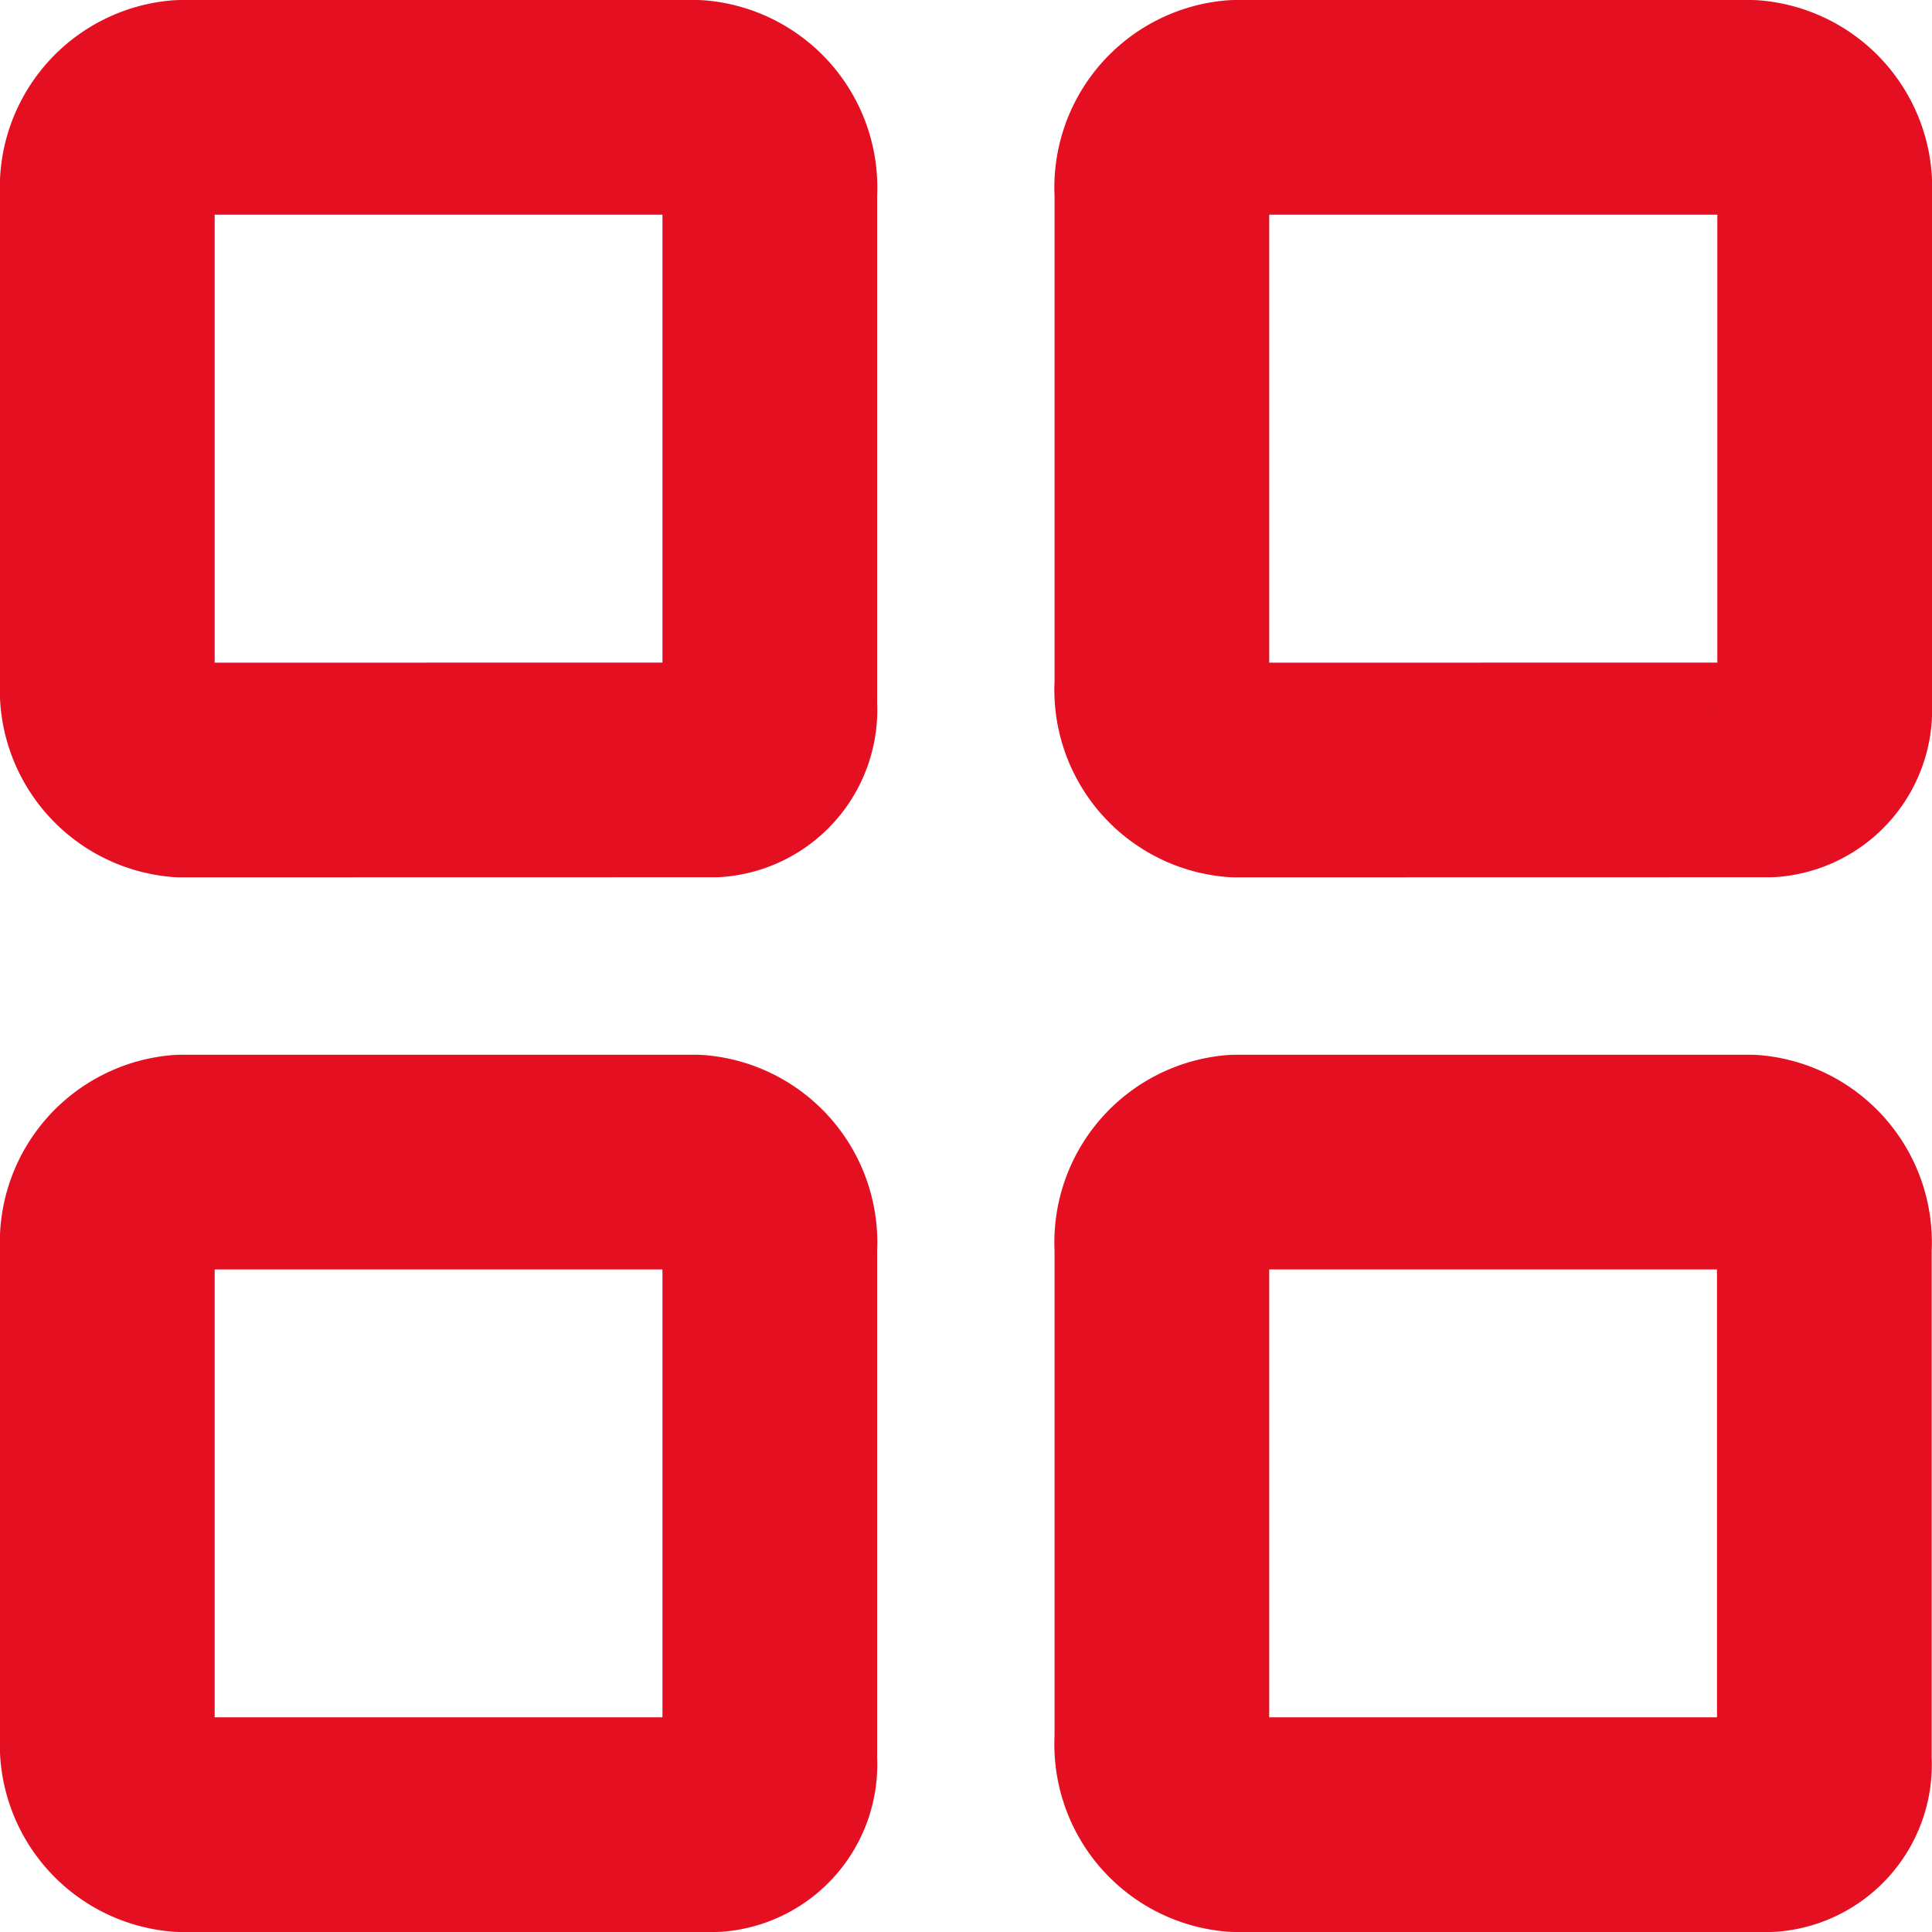 <svg xmlns="http://www.w3.org/2000/svg" width="18" height="18" viewBox="0 0 18 18">
  <path id="Union_4" data-name="Union 4" d="M10.511,16a.751.751,0,0,1-.686-.8V10.627a.751.751,0,0,1,.686-.8h4.8a.751.751,0,0,1,.686.8V15.4a.562.562,0,0,1-.514.6ZM.686,16A.75.75,0,0,1,0,15.2V10.627a.751.751,0,0,1,.686-.8h4.8a.751.751,0,0,1,.686.8V15.4a.562.562,0,0,1-.514.6Zm9.825-9.826a.75.75,0,0,1-.686-.8V.8a.75.75,0,0,1,.686-.8h4.8A.75.75,0,0,1,16,.8V5.573a.562.562,0,0,1-.514.6Zm-9.825,0A.75.75,0,0,1,0,5.373V.8A.75.75,0,0,1,.686,0h4.8a.75.75,0,0,1,.686.8V5.573a.561.561,0,0,1-.514.6Z" transform="translate(1 1)" fill="none" stroke="#e41022" stroke-linecap="round" stroke-linejoin="round" stroke-miterlimit="10" stroke-width="2"/>
</svg>
